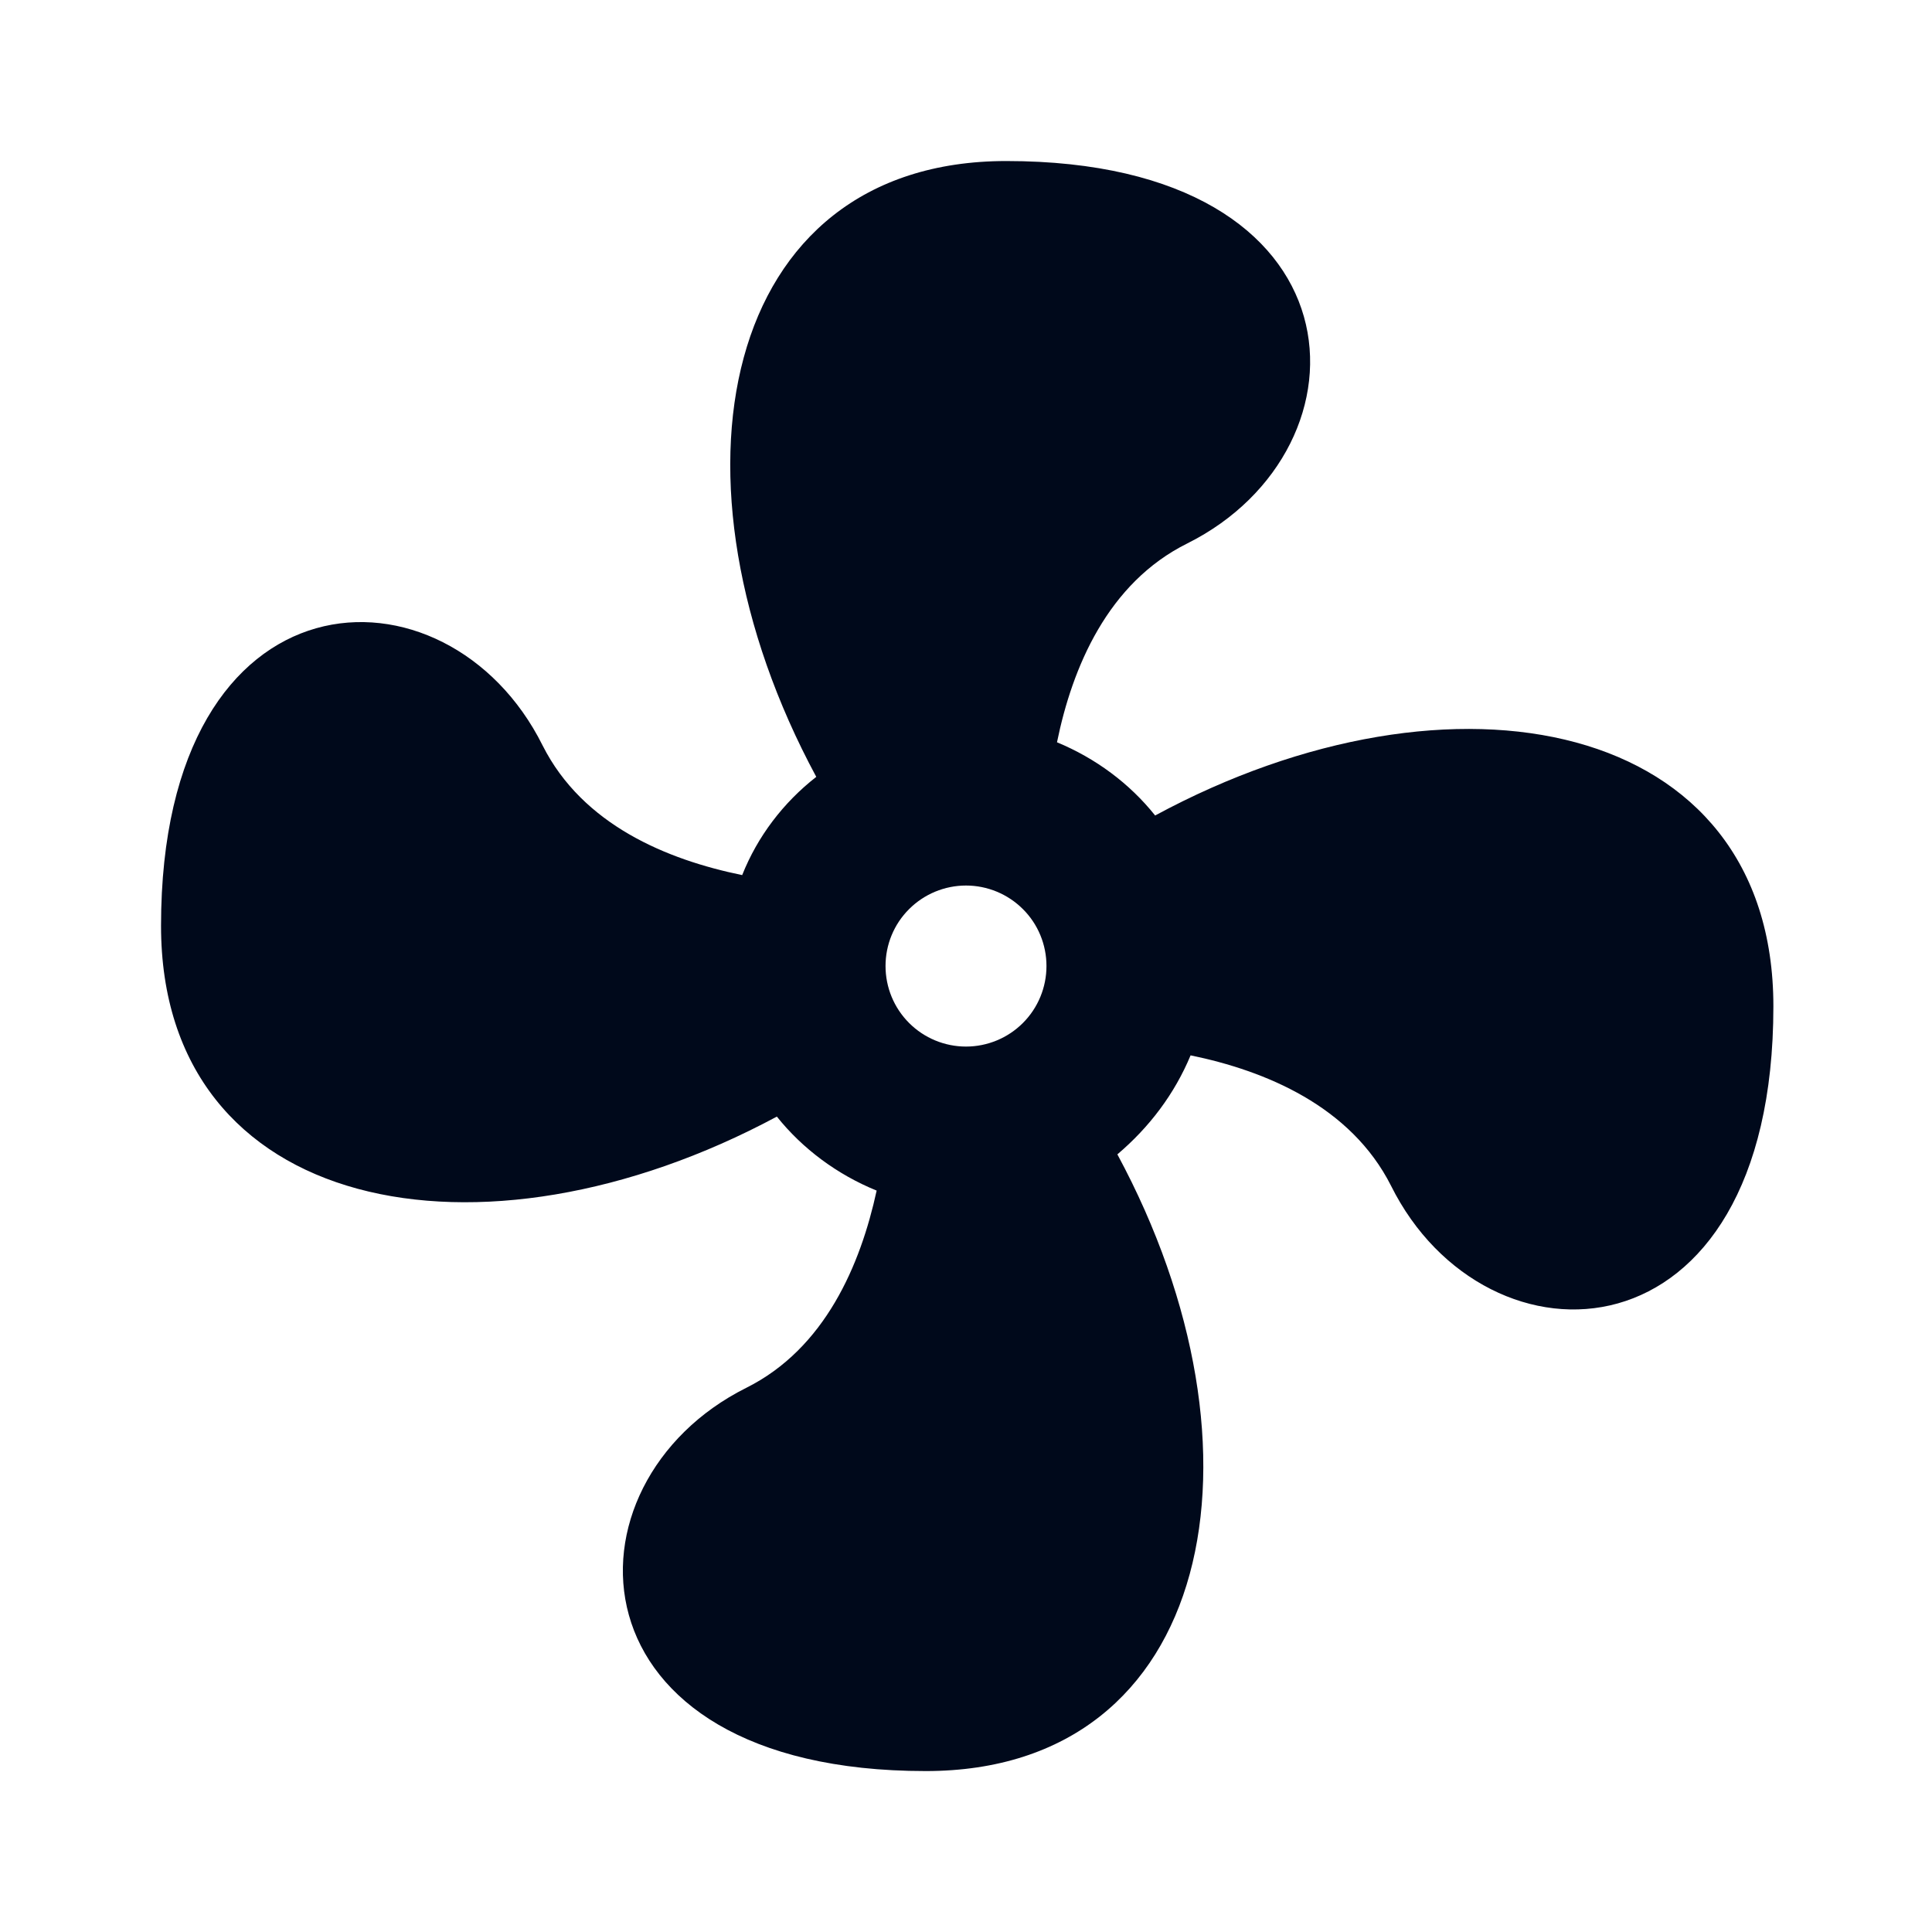 <svg width="20" height="20" viewBox="0 0 20 20" fill="none" xmlns="http://www.w3.org/2000/svg">
<path d="M10 9.167C9.779 9.167 9.567 9.255 9.411 9.411C9.254 9.567 9.167 9.779 9.167 10C9.167 10.221 9.254 10.433 9.411 10.59C9.567 10.746 9.779 10.834 10 10.834C10.221 10.834 10.433 10.746 10.589 10.59C10.746 10.433 10.833 10.221 10.833 10C10.833 9.779 10.746 9.567 10.589 9.411C10.433 9.255 10.221 9.167 10 9.167ZM10.417 1.667C14.167 1.667 14.258 4.642 12.292 5.625C11.467 6.034 11.1 6.909 10.942 7.684C11.342 7.85 11.692 8.109 11.958 8.442C15.042 6.775 18.358 7.434 18.358 10.417C18.358 14.167 15.383 14.25 14.4 12.275C13.983 11.45 13.1 11.084 12.325 10.925C12.158 11.325 11.9 11.667 11.567 11.95C13.225 15.025 12.567 18.334 9.583 18.334C5.833 18.334 5.758 15.35 7.725 14.367C8.542 13.959 8.908 13.092 9.075 12.325C8.667 12.159 8.308 11.892 8.042 11.559C4.967 13.209 1.667 12.559 1.667 9.584C1.667 5.834 4.633 5.742 5.617 7.717C6.033 8.542 6.908 8.9 7.683 9.059C7.842 8.659 8.108 8.309 8.45 8.042C6.792 4.967 7.45 1.667 10.417 1.667Z" fill="#00091B"/>
</svg>
